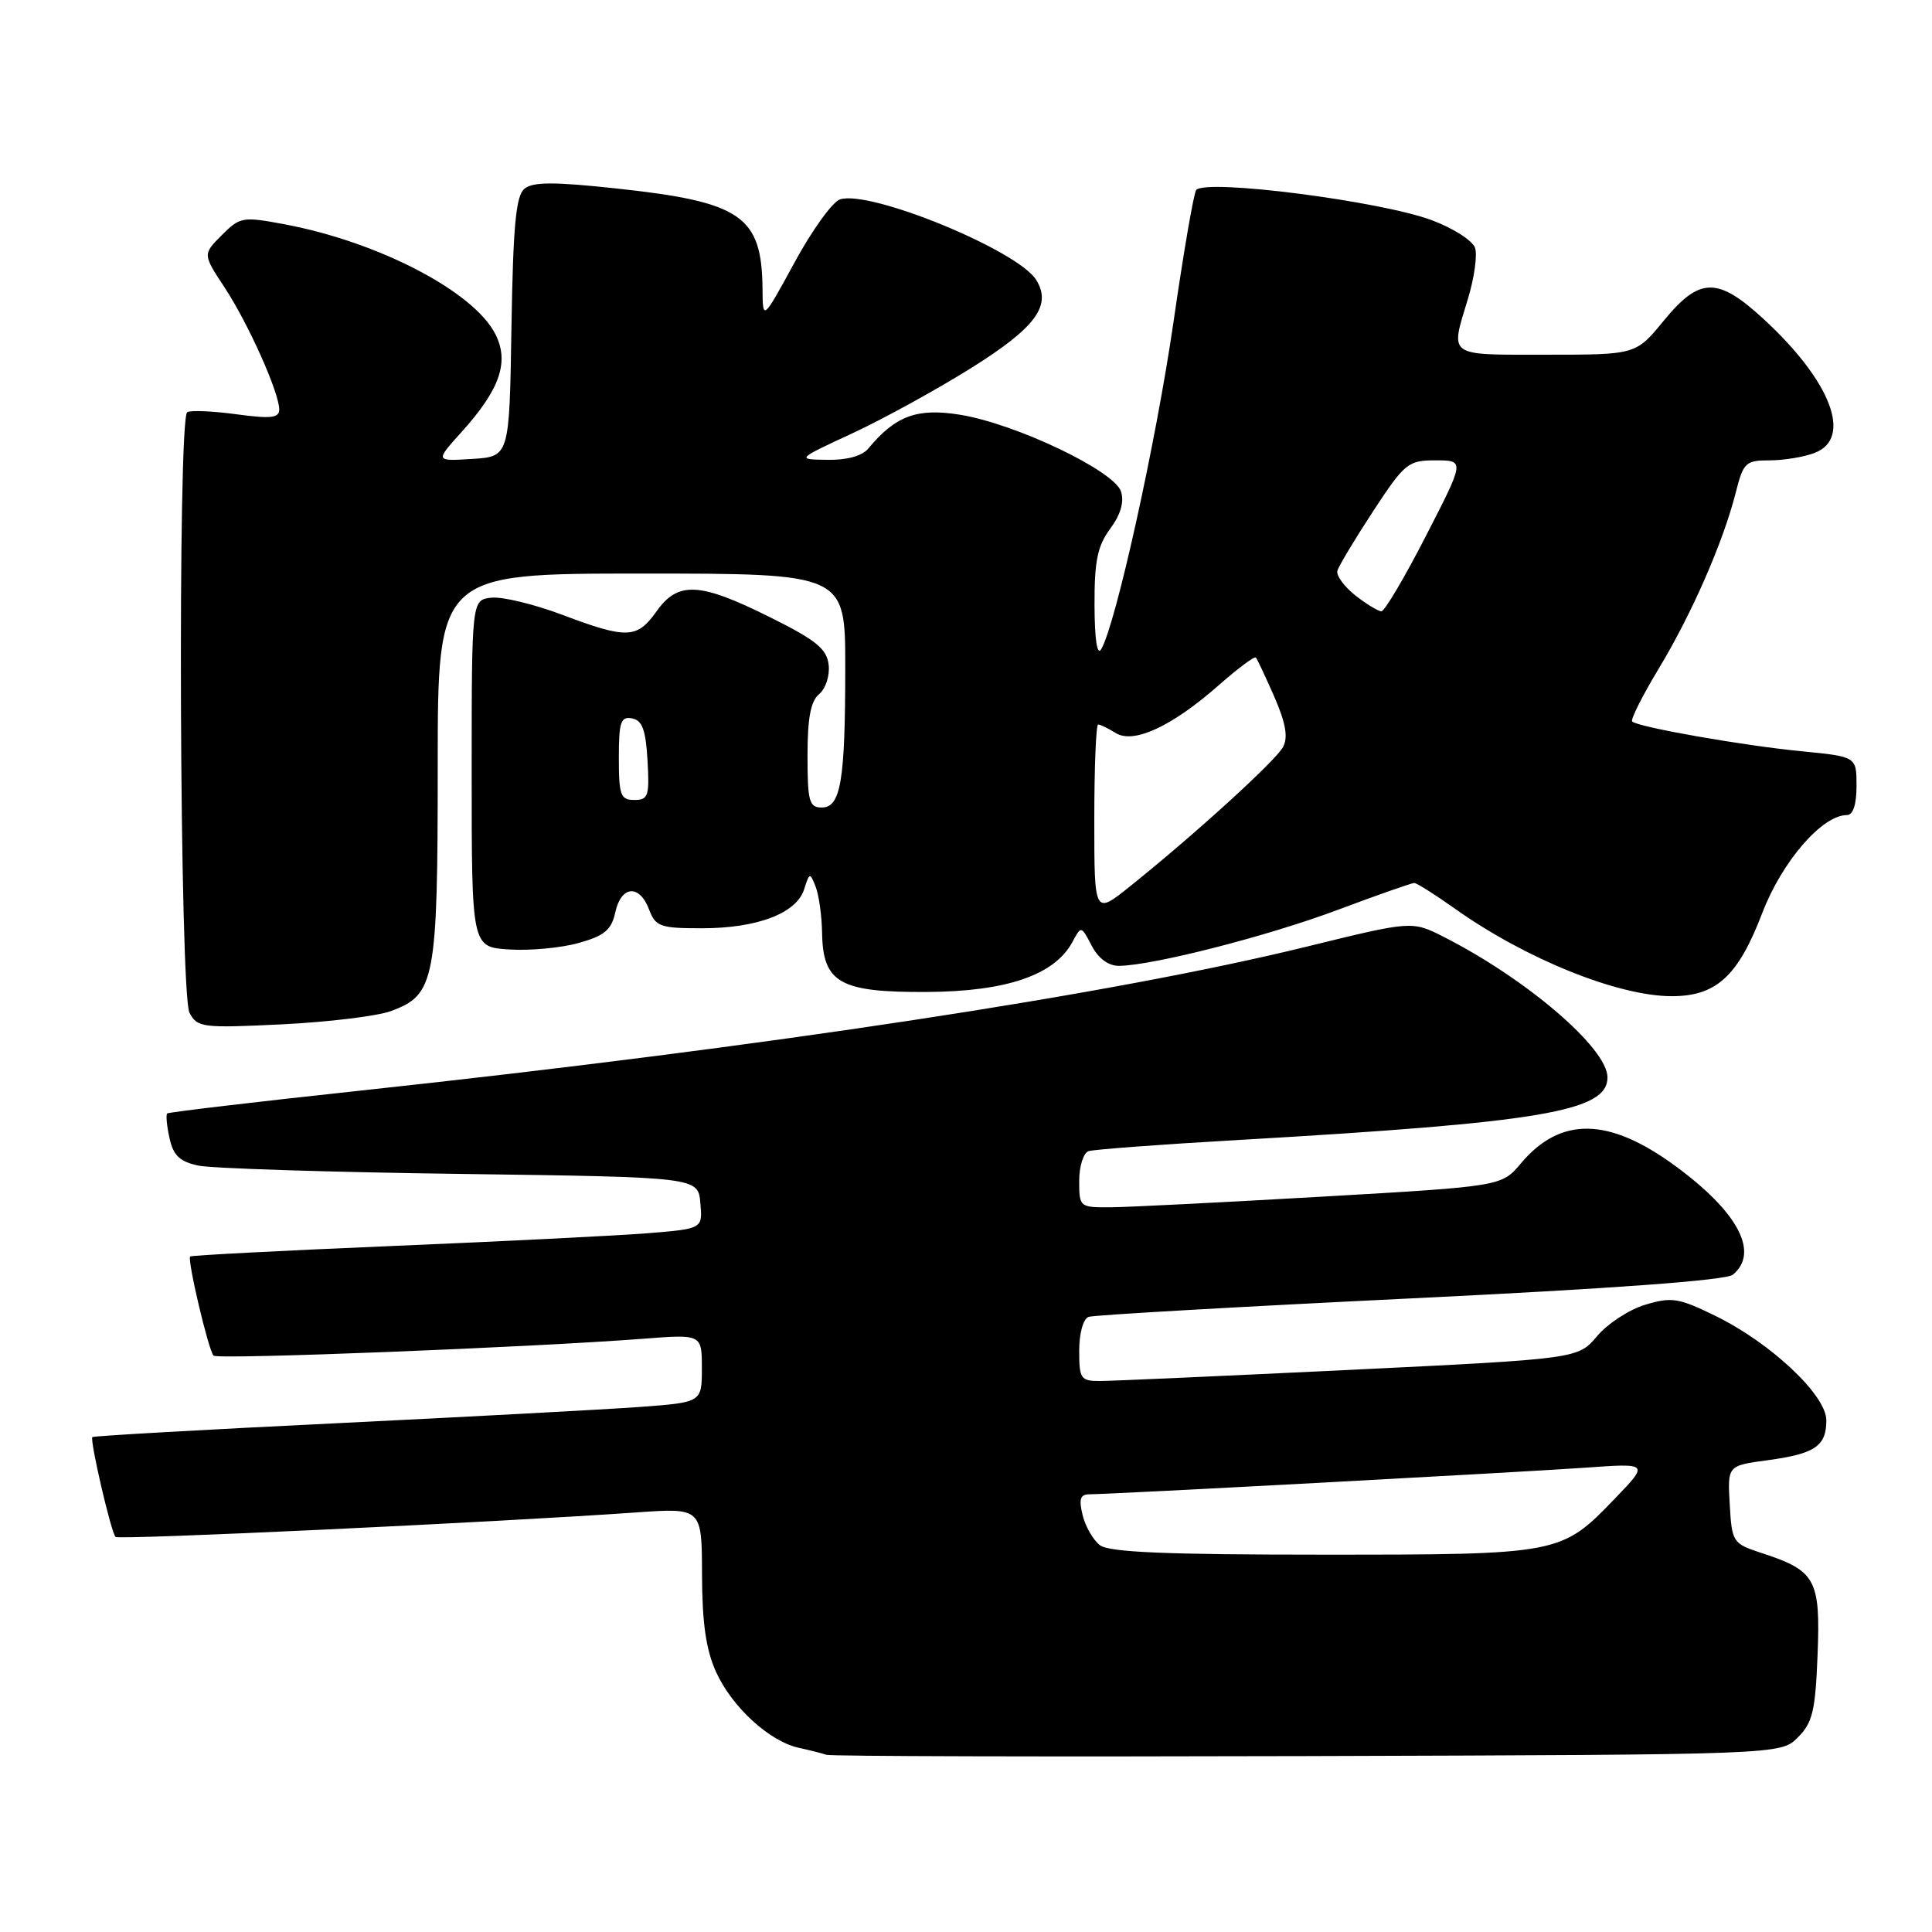 <?xml version="1.0" encoding="UTF-8" standalone="no"?>
<!DOCTYPE svg PUBLIC "-//W3C//DTD SVG 1.1//EN" "http://www.w3.org/Graphics/SVG/1.1/DTD/svg11.dtd" >
<svg xmlns="http://www.w3.org/2000/svg" xmlns:xlink="http://www.w3.org/1999/xlink" version="1.1" viewBox="0 0 256 256">
 <g >
 <path fill="currentColor"
d=" M 238.22 230.22 C 240.18 228.27 240.55 226.71 240.84 219.21 C 241.23 209.29 240.58 208.12 233.47 205.80 C 229.59 204.53 229.49 204.38 229.20 199.35 C 228.90 194.20 228.90 194.20 234.20 193.49 C 240.49 192.64 242.00 191.62 242.00 188.20 C 242.00 184.88 234.66 177.96 227.32 174.37 C 222.44 171.98 221.51 171.83 218.02 172.88 C 215.89 173.51 213.01 175.39 211.62 177.05 C 209.08 180.05 209.08 180.05 178.79 181.52 C 162.13 182.32 147.26 182.99 145.75 182.99 C 143.20 183.00 143.00 182.70 143.00 178.97 C 143.00 176.65 143.53 174.75 144.25 174.49 C 144.94 174.25 164.11 173.15 186.87 172.05 C 213.73 170.75 228.72 169.65 229.62 168.90 C 233.15 165.97 230.32 160.61 222.02 154.52 C 213.18 148.02 206.78 147.91 201.52 154.16 C 198.97 157.19 198.97 157.19 175.24 158.56 C 162.18 159.31 149.59 159.95 147.25 159.97 C 143.05 160.00 143.00 159.96 143.00 156.47 C 143.00 154.53 143.56 152.75 144.25 152.53 C 144.94 152.31 153.82 151.64 164.00 151.06 C 204.35 148.73 213.00 147.26 213.00 142.76 C 213.00 138.90 202.30 129.73 191.30 124.14 C 187.09 122.01 187.09 122.01 173.12 125.44 C 147.37 131.76 101.56 138.73 47.50 144.54 C 33.75 146.02 22.34 147.37 22.15 147.54 C 21.97 147.72 22.10 149.19 22.46 150.81 C 22.97 153.12 23.81 153.92 26.30 154.45 C 28.06 154.82 43.67 155.32 61.00 155.55 C 92.50 155.98 92.50 155.98 92.80 159.40 C 93.11 162.82 93.11 162.82 85.80 163.41 C 81.79 163.73 66.58 164.49 52.00 165.10 C 37.42 165.71 25.37 166.34 25.20 166.49 C 24.78 166.87 27.63 178.97 28.30 179.63 C 28.84 180.17 70.25 178.54 85.25 177.39 C 93.00 176.79 93.00 176.79 93.00 181.31 C 93.00 185.82 93.00 185.82 84.75 186.43 C 80.21 186.76 62.11 187.73 44.51 188.59 C 26.92 189.44 12.40 190.27 12.24 190.42 C 11.87 190.79 14.72 203.06 15.31 203.65 C 15.74 204.07 65.64 201.72 84.25 200.41 C 93.00 199.79 93.00 199.79 93.02 208.64 C 93.04 215.06 93.55 218.61 94.88 221.54 C 96.99 226.19 101.94 230.73 105.83 231.59 C 107.30 231.91 108.95 232.33 109.50 232.52 C 110.05 232.72 138.73 232.79 173.22 232.69 C 235.95 232.50 235.95 232.50 238.22 230.22 Z  M 51.78 133.98 C 57.64 131.84 58.00 129.98 58.00 101.55 C 58.00 76.00 58.00 76.00 85.00 76.00 C 112.00 76.00 112.00 76.00 112.00 88.37 C 112.00 103.51 111.41 107.00 108.88 107.00 C 107.22 107.00 107.00 106.18 107.00 100.12 C 107.00 95.13 107.42 92.89 108.55 91.96 C 109.41 91.24 109.97 89.52 109.80 88.09 C 109.55 85.97 108.14 84.82 102.00 81.77 C 92.70 77.14 89.85 76.99 87.00 81.00 C 84.40 84.65 83.10 84.70 74.46 81.45 C 70.73 80.05 66.52 79.03 65.09 79.20 C 62.50 79.50 62.50 79.50 62.50 102.50 C 62.50 125.50 62.50 125.50 67.48 125.81 C 70.23 125.99 74.36 125.60 76.68 124.95 C 80.10 123.99 81.01 123.23 81.53 120.89 C 82.30 117.34 84.72 117.13 86.00 120.50 C 86.87 122.79 87.47 123.00 93.01 123.00 C 100.34 123.00 105.54 121.02 106.55 117.84 C 107.26 115.60 107.33 115.58 108.08 117.50 C 108.51 118.60 108.89 121.34 108.93 123.60 C 109.04 130.25 111.27 131.51 122.86 131.44 C 133.40 131.38 139.75 129.19 142.10 124.82 C 143.26 122.65 143.26 122.65 144.66 125.32 C 145.55 127.02 146.88 127.99 148.28 127.98 C 152.77 127.93 167.92 124.06 177.21 120.58 C 182.47 118.61 187.05 117.00 187.39 117.00 C 187.72 117.00 190.13 118.52 192.75 120.38 C 202.13 127.05 214.38 132.00 221.52 132.00 C 227.42 132.00 230.31 129.35 233.50 121.00 C 236.11 114.17 241.44 108.00 244.73 108.00 C 245.54 108.00 246.00 106.60 246.00 104.13 C 246.00 100.26 246.00 100.26 238.75 99.55 C 231.06 98.81 217.00 96.34 216.27 95.60 C 216.03 95.36 217.62 92.20 219.80 88.58 C 224.19 81.31 228.35 71.79 230.00 65.25 C 231.00 61.29 231.31 61.00 234.47 61.00 C 236.34 61.00 239.02 60.56 240.43 60.02 C 245.53 58.09 242.64 50.51 233.66 42.25 C 227.58 36.66 225.20 36.70 220.45 42.50 C 216.76 47.00 216.76 47.00 204.88 47.00 C 191.64 47.00 192.15 47.37 194.52 39.56 C 195.34 36.85 195.77 33.83 195.46 32.87 C 195.15 31.89 192.57 30.24 189.70 29.17 C 182.95 26.65 159.97 23.69 158.51 25.16 C 158.20 25.46 156.84 33.35 155.49 42.69 C 153.18 58.60 147.87 82.63 145.93 86.00 C 145.38 86.95 145.05 84.82 145.03 80.21 C 145.01 74.34 145.41 72.37 147.10 70.07 C 148.49 68.20 148.98 66.51 148.54 65.13 C 147.67 62.39 134.61 56.16 127.24 54.96 C 121.52 54.03 118.67 55.08 115.04 59.45 C 114.24 60.42 112.20 60.98 109.63 60.93 C 105.50 60.87 105.50 60.87 113.00 57.39 C 117.12 55.47 124.23 51.56 128.79 48.70 C 137.25 43.39 139.39 40.47 137.31 37.10 C 134.90 33.18 115.27 25.12 111.30 26.42 C 110.31 26.75 107.60 30.50 105.29 34.76 C 101.07 42.50 101.07 42.50 101.04 38.32 C 100.95 28.60 98.27 26.76 81.64 24.97 C 73.38 24.08 70.60 24.09 69.49 25.01 C 68.36 25.95 67.99 29.90 67.77 43.35 C 67.50 60.50 67.50 60.50 62.58 60.81 C 57.66 61.12 57.66 61.12 61.11 57.30 C 66.27 51.59 67.53 47.93 65.61 44.22 C 62.70 38.59 50.15 32.06 37.71 29.72 C 32.15 28.68 31.81 28.73 29.39 31.16 C 26.86 33.69 26.86 33.69 29.76 38.09 C 32.90 42.87 37.00 52.02 37.00 54.27 C 37.00 55.39 35.88 55.51 31.31 54.89 C 28.18 54.47 25.25 54.34 24.81 54.62 C 23.51 55.42 23.80 131.76 25.11 134.20 C 26.15 136.16 26.83 136.24 37.36 135.73 C 43.49 135.43 49.98 134.64 51.78 133.98 Z  M 145.75 204.75 C 144.85 204.06 143.81 202.26 143.45 200.75 C 142.93 198.61 143.14 198.00 144.39 198.00 C 147.19 198.00 201.12 195.10 210.00 194.48 C 218.50 193.87 218.50 193.87 214.00 198.55 C 206.85 205.98 206.74 206.00 175.22 206.00 C 154.49 206.00 146.96 205.68 145.75 204.75 Z  M 145.00 108.62 C 145.00 101.68 145.23 96.00 145.51 96.00 C 145.80 96.00 146.84 96.51 147.84 97.13 C 150.21 98.61 155.30 96.25 161.52 90.77 C 164.03 88.56 166.23 86.92 166.41 87.13 C 166.59 87.33 167.69 89.68 168.86 92.34 C 170.37 95.82 170.70 97.69 170.01 98.98 C 169.03 100.81 158.37 110.52 149.75 117.43 C 145.00 121.24 145.00 121.24 145.00 108.62 Z  M 82.00 100.43 C 82.00 95.66 82.25 94.90 83.75 95.19 C 85.10 95.44 85.57 96.71 85.80 100.76 C 86.07 105.48 85.90 106.00 84.05 106.00 C 82.23 106.00 82.00 105.38 82.00 100.43 Z  M 179.58 78.89 C 178.11 77.72 177.04 76.26 177.21 75.64 C 177.38 75.01 179.51 71.46 181.94 67.75 C 186.14 61.35 186.57 61.00 190.23 61.00 C 194.09 61.00 194.09 61.00 188.95 71.00 C 186.13 76.50 183.47 81.00 183.04 81.00 C 182.62 81.00 181.06 80.05 179.58 78.89 Z "/>
</g>
</svg>
